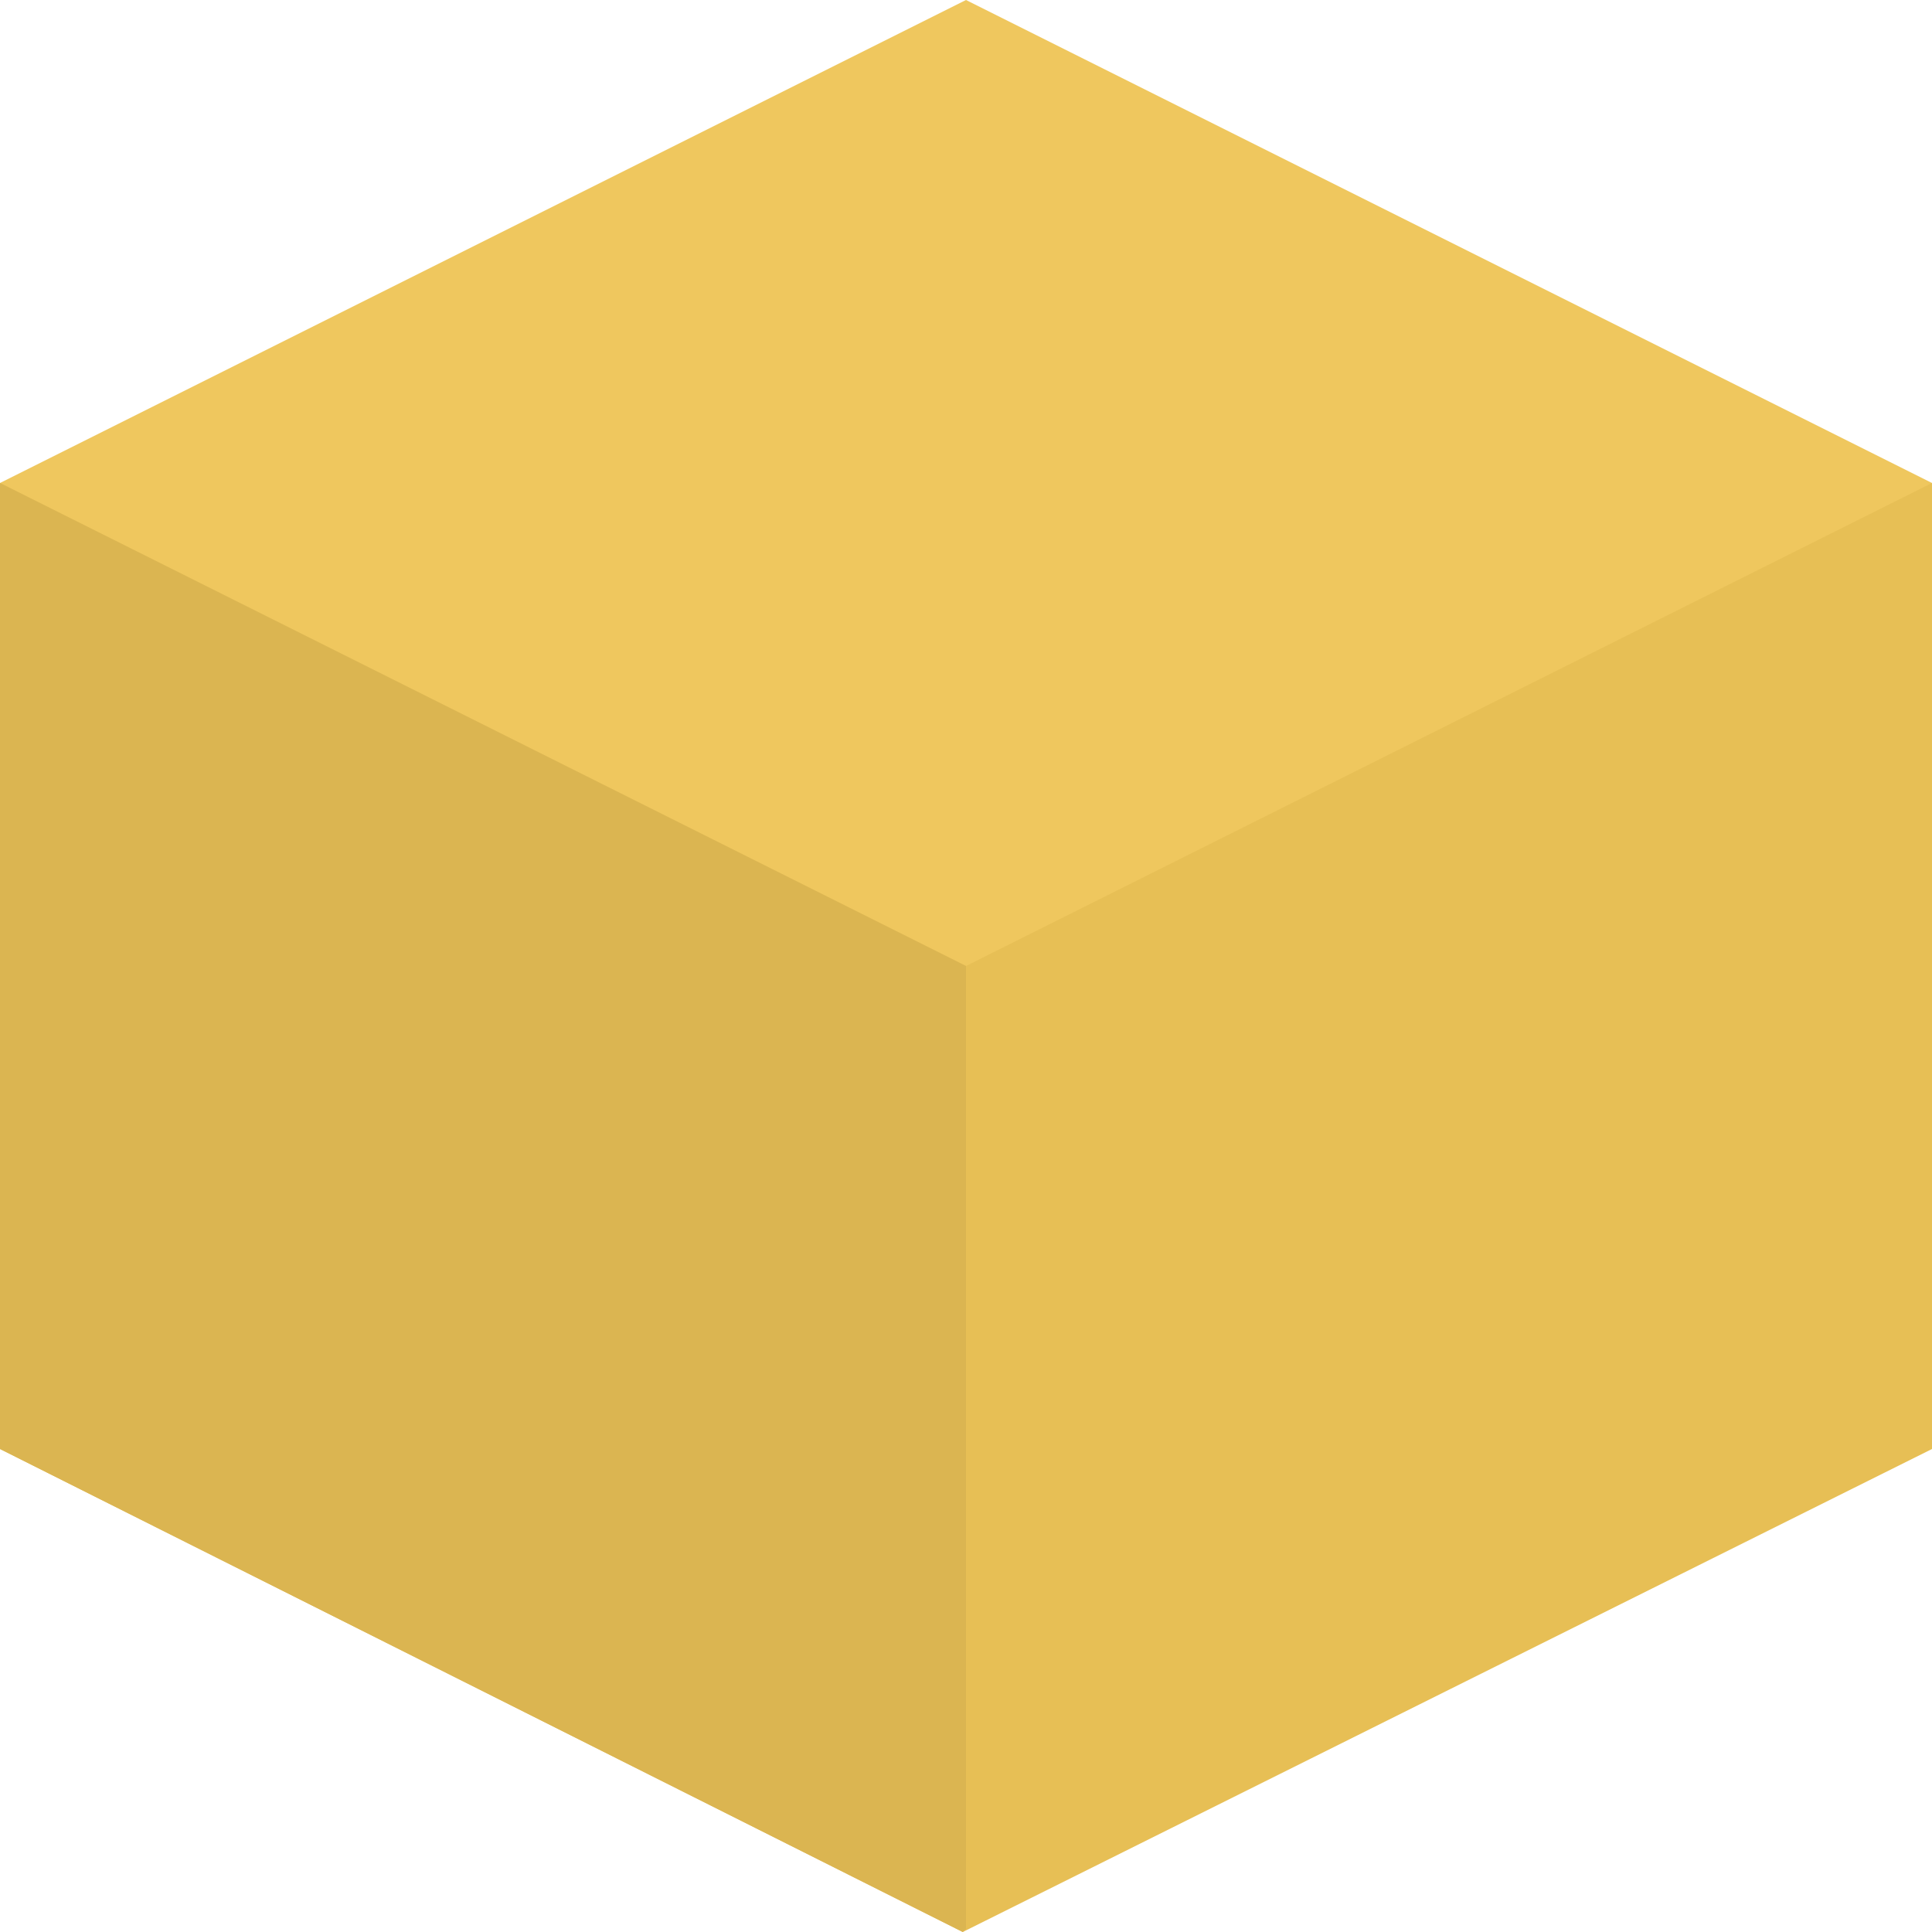 <svg xmlns="http://www.w3.org/2000/svg" xmlns:xlink="http://www.w3.org/1999/xlink" version="1.1" id="Layer_1" x="0px" y="0px" viewBox="20 20 60 60" enable-background="new 20 20 60 60" xml:space="preserve">
<path fill="#EFC75E" d="M20,35l30-15l30,15l0,2L50,52L20,37L20,35z"/>
<path fill="#E7BF55" d="M20,35l30,15l30-15v30L49.9,80L20,65L20,35z"/>
<path fill="#DBB551" d="M50,79.9V50l0,0L20,35v30l29.9,15L50,79.9z"/>
</svg>

